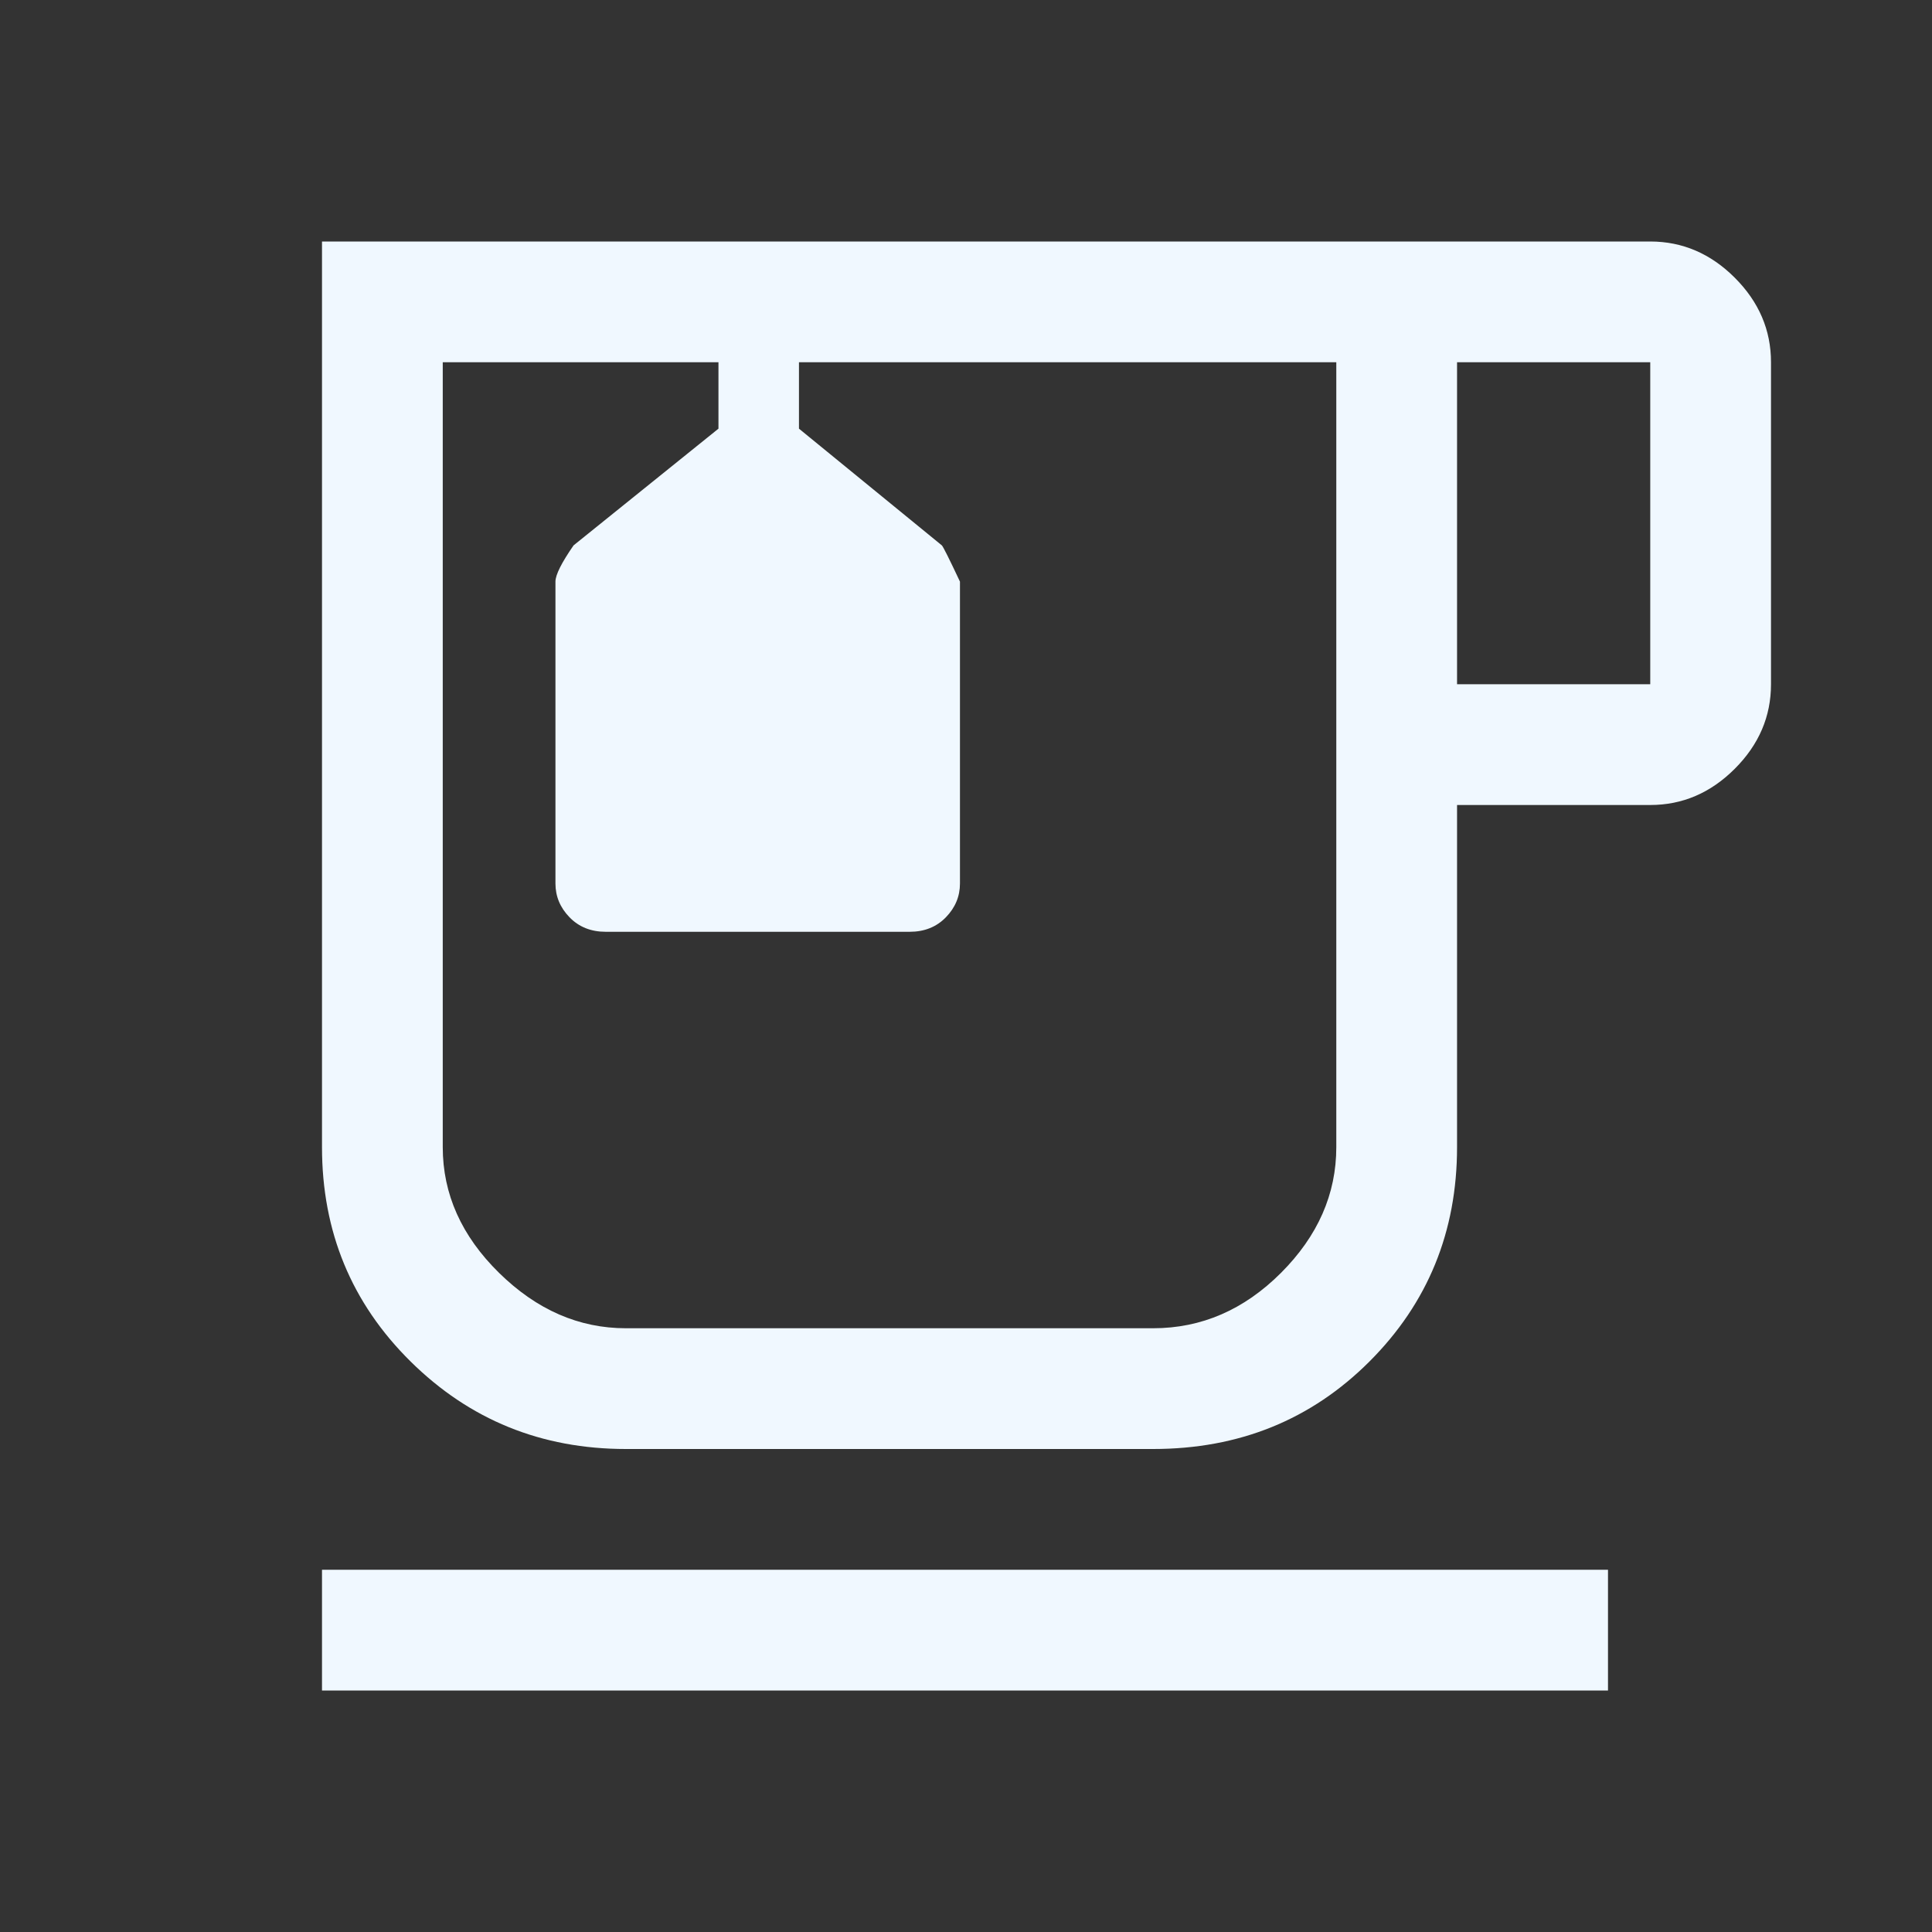 <svg xmlns="http://www.w3.org/2000/svg" fill="aliceblue" height="48" viewBox="0 96 960 960" width="48"><rect x="0" y="96" width="960" height="960" fill="#333333" stroke="none"/><path d="M160 936v-60h639v60H160Zm151-120q-63 0-107-43.5T160 666V216h660q24 0 42 18t18 42v160q0 24-18 42t-42 18h-96v170q0 63-43.5 106.5T573 816H311Zm413-380h96V276h-96v160ZM311 756h261.978Q609 756 636.5 728.5T664 666V276H397v33l71 58q1 1 9 18v150q0 9.6-7 16.8-7 7.2-18 7.2H301q-11 0-18-7.2t-7-16.8V385q0-5 9-18l72-58v-33H220v390q0 35 28 62.5t63 27.5Zm131-240Zm-85-240h40-40Z"/></svg>